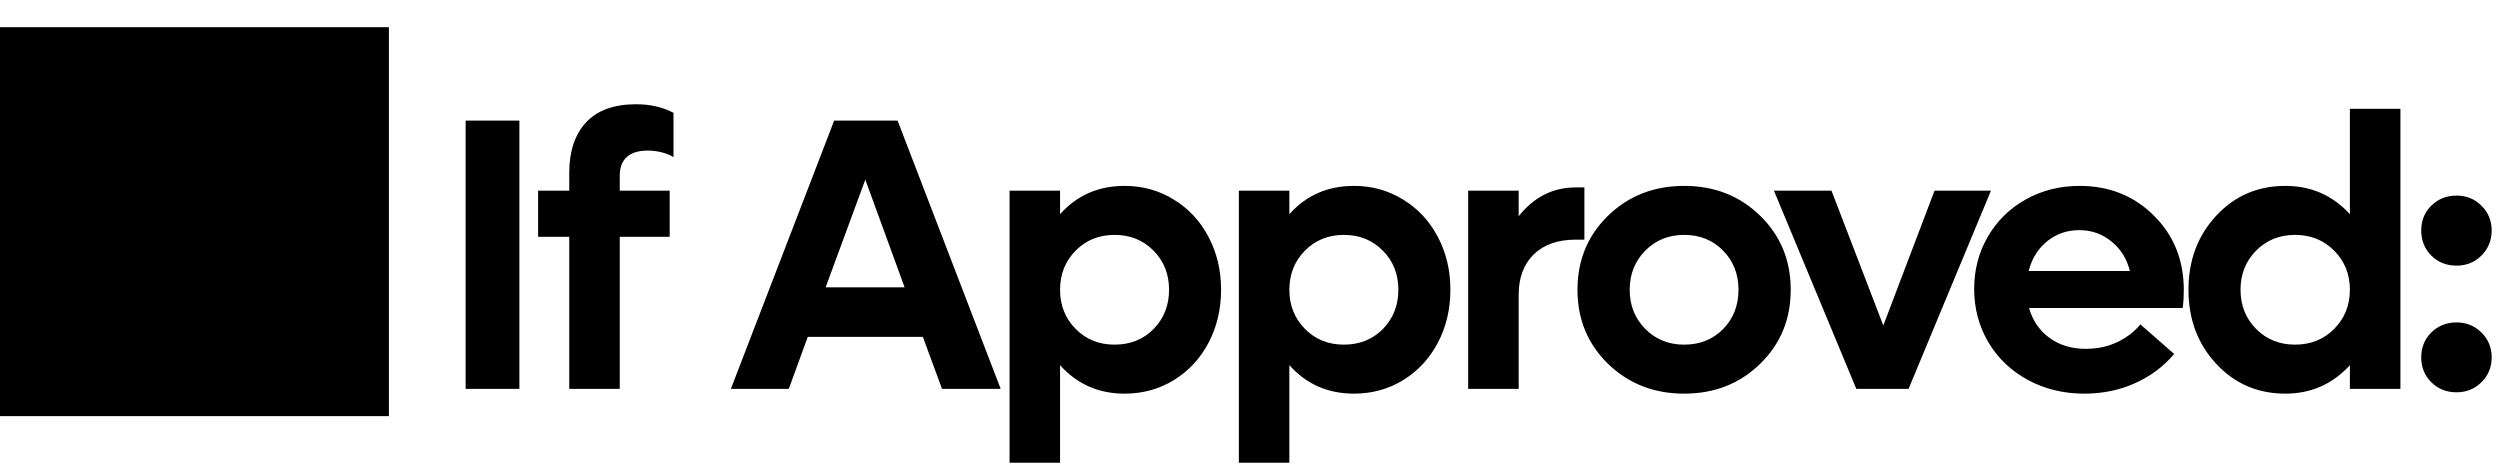 <svg width="90" height="17" viewBox="0 0 90 17" fill="none" xmlns="http://www.w3.org/2000/svg">
<path d="M0 14.98H14V0.98H0V14.98ZM16.763 14V4.341H18.698V14H16.763ZM23.309 5.421C22.986 5.421 22.737 5.498 22.564 5.653C22.395 5.804 22.311 6.029 22.311 6.33V6.863H24.109V8.524H22.311V14H20.493V8.524H19.372V6.863H20.493V6.214C20.493 5.448 20.693 4.847 21.094 4.409C21.5 3.972 22.102 3.753 22.899 3.753C23.405 3.753 23.854 3.855 24.246 4.061V5.653C23.968 5.498 23.655 5.421 23.309 5.421ZM33.913 14L33.223 12.127H29.08L28.396 14H26.311L30.03 4.341H32.313L36.025 14H33.913ZM29.723 10.343H32.566L31.151 6.467L29.723 10.343ZM40.486 6.692C41.138 6.692 41.728 6.856 42.257 7.185C42.79 7.508 43.207 7.957 43.508 8.531C43.809 9.101 43.959 9.734 43.959 10.432C43.959 11.129 43.809 11.765 43.508 12.339C43.207 12.909 42.79 13.357 42.257 13.685C41.728 14.009 41.138 14.171 40.486 14.171C39.548 14.171 38.773 13.829 38.162 13.146V16.659H36.344V6.863H38.162V7.711C38.768 7.032 39.543 6.692 40.486 6.692ZM40.124 12.407C40.689 12.407 41.156 12.22 41.526 11.847C41.899 11.468 42.086 10.997 42.086 10.432C42.086 9.867 41.899 9.397 41.526 9.023C41.156 8.645 40.689 8.456 40.124 8.456C39.564 8.456 39.096 8.645 38.723 9.023C38.349 9.402 38.162 9.871 38.162 10.432C38.162 10.992 38.349 11.462 38.723 11.84C39.096 12.218 39.564 12.407 40.124 12.407ZM48.742 6.692C49.393 6.692 49.983 6.856 50.512 7.185C51.045 7.508 51.462 7.957 51.763 8.531C52.064 9.101 52.214 9.734 52.214 10.432C52.214 11.129 52.064 11.765 51.763 12.339C51.462 12.909 51.045 13.357 50.512 13.685C49.983 14.009 49.393 14.171 48.742 14.171C47.803 14.171 47.028 13.829 46.417 13.146V16.659H44.599V6.863H46.417V7.711C47.023 7.032 47.798 6.692 48.742 6.692ZM48.379 12.407C48.944 12.407 49.411 12.22 49.781 11.847C50.154 11.468 50.341 10.997 50.341 10.432C50.341 9.867 50.154 9.397 49.781 9.023C49.411 8.645 48.944 8.456 48.379 8.456C47.819 8.456 47.352 8.645 46.978 9.023C46.604 9.402 46.417 9.871 46.417 10.432C46.417 10.992 46.604 11.462 46.978 11.84C47.352 12.218 47.819 12.407 48.379 12.407ZM56.73 6.747H57.038V8.627H56.73C56.083 8.627 55.577 8.805 55.212 9.16C54.852 9.516 54.672 9.999 54.672 10.609V14H52.854V6.863H54.672V7.786C55.219 7.093 55.905 6.747 56.73 6.747ZM63.365 13.098C62.631 13.813 61.72 14.171 60.631 14.171C59.541 14.171 58.628 13.813 57.889 13.098C57.156 12.382 56.789 11.493 56.789 10.432C56.789 9.37 57.156 8.481 57.889 7.766C58.628 7.05 59.541 6.692 60.631 6.692C61.72 6.692 62.631 7.05 63.365 7.766C64.099 8.481 64.466 9.37 64.466 10.432C64.466 11.493 64.099 12.382 63.365 13.098ZM60.631 12.407C61.196 12.407 61.663 12.22 62.032 11.847C62.401 11.468 62.586 10.997 62.586 10.432C62.586 9.867 62.401 9.397 62.032 9.023C61.663 8.645 61.196 8.456 60.631 8.456C60.07 8.456 59.603 8.645 59.229 9.023C58.856 9.402 58.669 9.871 58.669 10.432C58.669 10.992 58.856 11.462 59.229 11.84C59.603 12.218 60.07 12.407 60.631 12.407ZM69.644 6.863H71.675L68.708 14H66.828L63.861 6.863H65.933L67.799 11.717L69.644 6.863ZM78.617 10.445C78.617 10.673 78.604 10.887 78.576 11.088H73.046C73.174 11.539 73.418 11.897 73.778 12.161C74.138 12.425 74.575 12.558 75.09 12.558C75.505 12.558 75.885 12.476 76.232 12.312C76.578 12.143 76.851 11.931 77.052 11.676L78.269 12.742C77.891 13.193 77.421 13.544 76.861 13.795C76.305 14.046 75.696 14.171 75.035 14.171C74.288 14.171 73.611 14.007 73.005 13.679C72.399 13.351 71.925 12.899 71.583 12.325C71.241 11.746 71.07 11.106 71.07 10.404C71.07 9.712 71.235 9.083 71.563 8.518C71.895 7.948 72.351 7.501 72.93 7.178C73.513 6.854 74.158 6.692 74.865 6.692C75.935 6.692 76.829 7.05 77.544 7.766C78.26 8.477 78.617 9.37 78.617 10.445ZM76.006 8.688C75.678 8.42 75.293 8.285 74.851 8.285C74.409 8.285 74.024 8.42 73.695 8.688C73.367 8.953 73.146 9.308 73.032 9.755H76.676C76.562 9.308 76.339 8.953 76.006 8.688ZM84.596 3.917H86.415V14H84.596V13.146C83.972 13.829 83.197 14.171 82.272 14.171C81.278 14.171 80.449 13.813 79.784 13.098C79.118 12.382 78.785 11.493 78.785 10.432C78.785 9.37 79.118 8.481 79.784 7.766C80.449 7.05 81.278 6.692 82.272 6.692C83.202 6.692 83.976 7.032 84.596 7.711V3.917ZM82.621 12.407C83.186 12.407 83.655 12.218 84.029 11.84C84.407 11.462 84.596 10.992 84.596 10.432C84.596 9.871 84.407 9.402 84.029 9.023C83.655 8.645 83.186 8.456 82.621 8.456C82.06 8.456 81.593 8.645 81.219 9.023C80.845 9.402 80.659 9.871 80.659 10.432C80.659 10.992 80.845 11.462 81.219 11.84C81.593 12.218 82.06 12.407 82.621 12.407ZM88.435 9.563C88.075 9.563 87.772 9.443 87.526 9.201C87.284 8.955 87.164 8.654 87.164 8.299C87.164 7.943 87.284 7.645 87.526 7.403C87.772 7.162 88.075 7.041 88.435 7.041C88.791 7.041 89.089 7.162 89.331 7.403C89.577 7.645 89.7 7.943 89.7 8.299C89.7 8.654 89.577 8.955 89.331 9.201C89.089 9.443 88.791 9.563 88.435 9.563ZM88.435 14.123C88.075 14.123 87.772 14.002 87.526 13.761C87.284 13.519 87.164 13.221 87.164 12.865C87.164 12.51 87.284 12.211 87.526 11.97C87.772 11.728 88.075 11.607 88.435 11.607C88.791 11.607 89.089 11.728 89.331 11.97C89.577 12.211 89.7 12.51 89.7 12.865C89.7 13.221 89.577 13.519 89.331 13.761C89.089 14.002 88.791 14.123 88.435 14.123Z" fill="black"/>
</svg>
